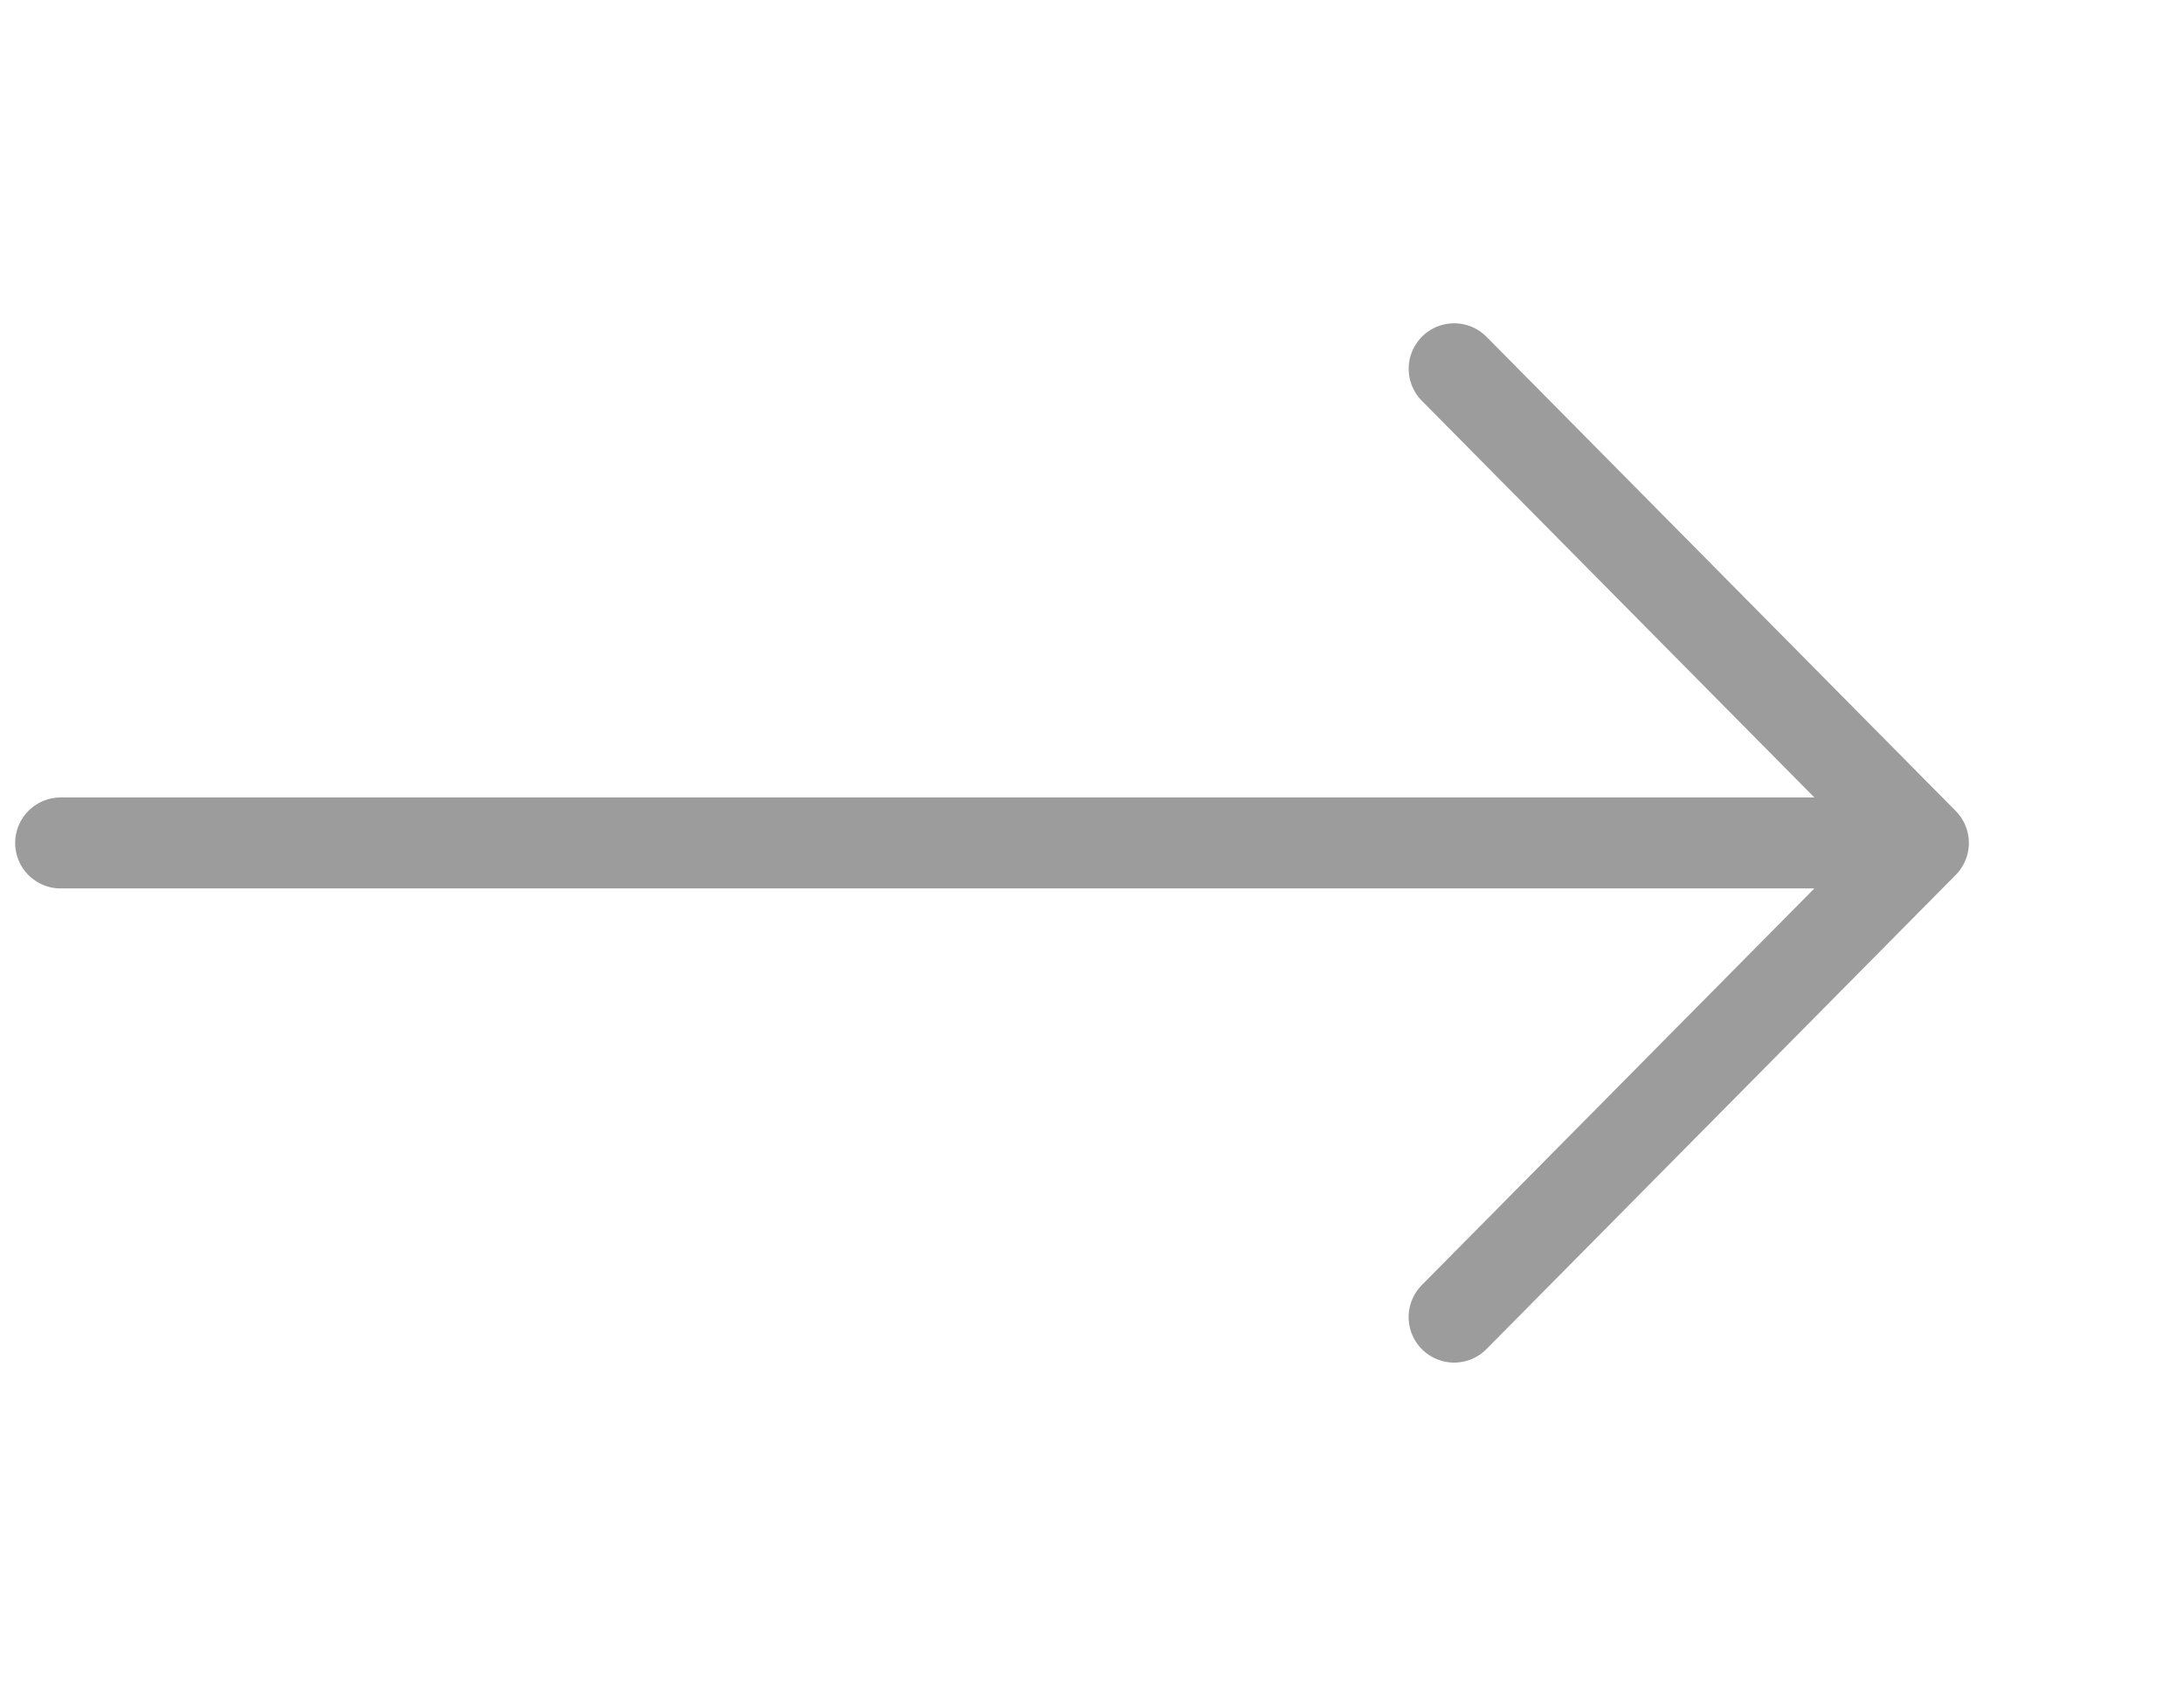 <svg width="36" height="28" fill="none" xmlns="http://www.w3.org/2000/svg"><path d="M1 13.897h30M23.97 6.08l7.734 7.817-7.735 7.817" stroke="#9C9C9C" stroke-width="1.5" stroke-linecap="round" stroke-linejoin="round"/></svg>